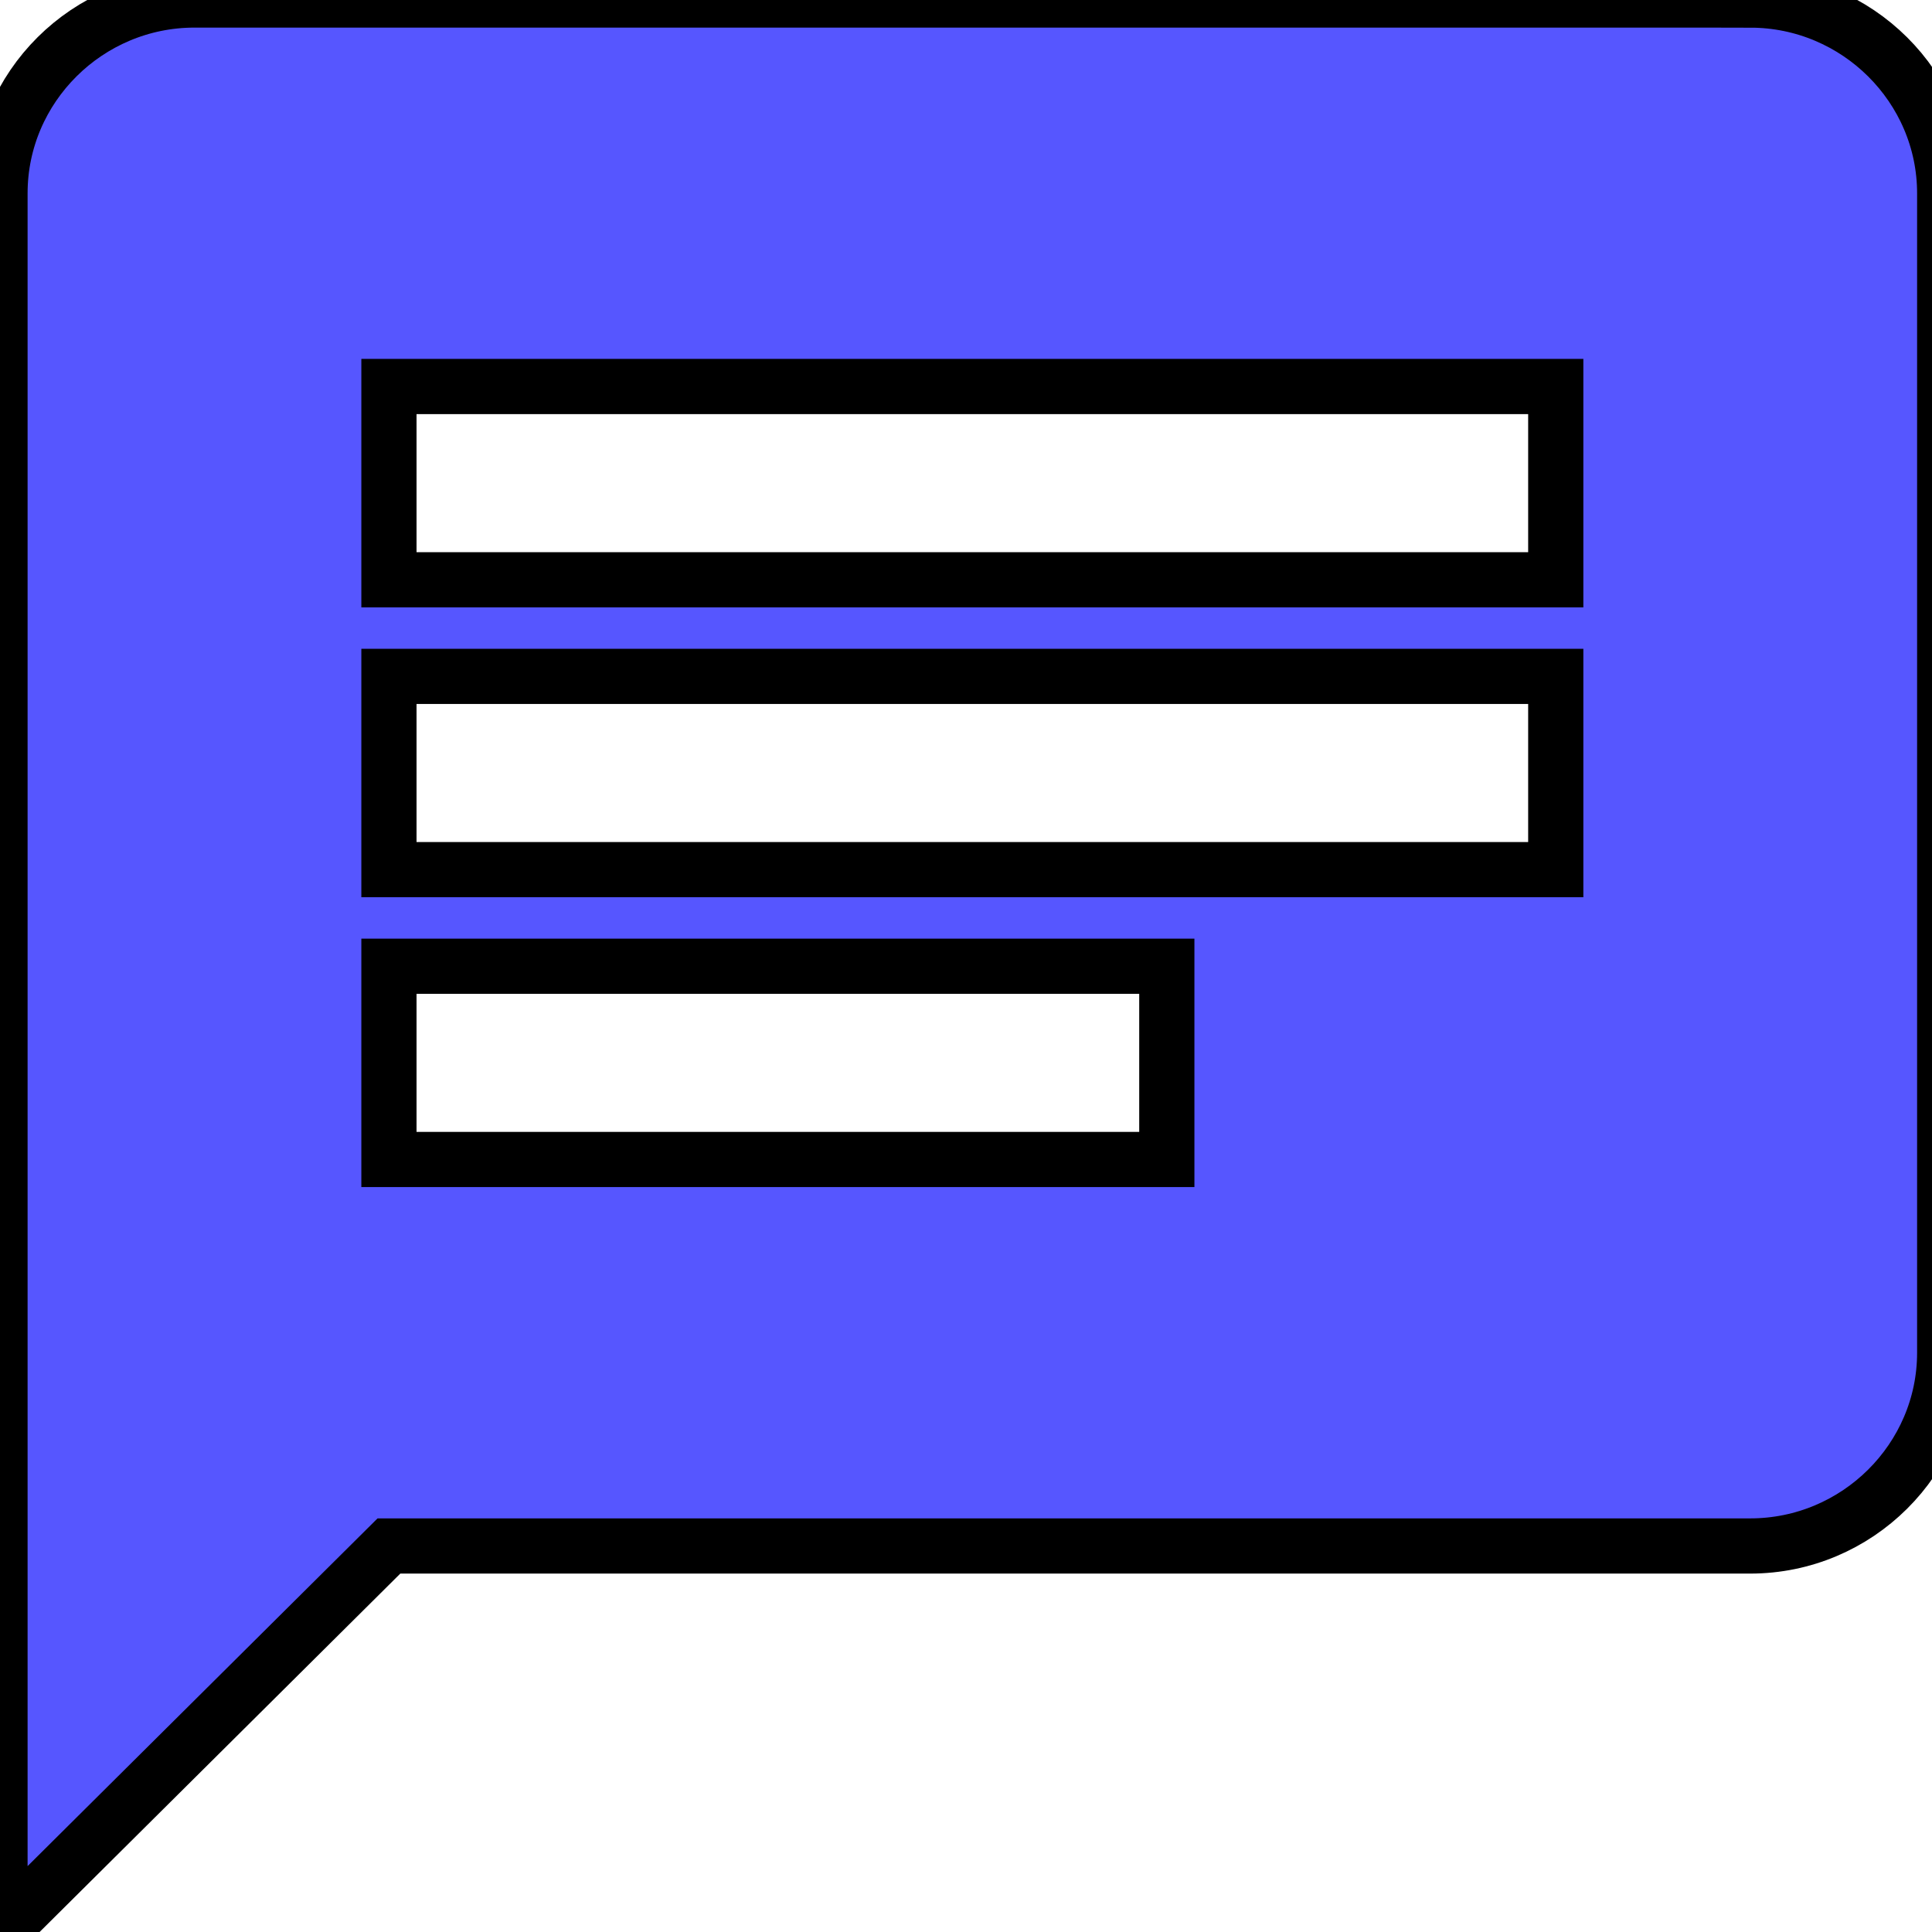 <svg width="35" height="35" xmlns="http://www.w3.org/2000/svg">
 <title/>
 <desc/>

 <g>
  <title>background</title>
  <rect fill="none" id="canvas_background" height="37" width="37" y="-1" x="-1"/>
 </g>
 <g>
  <title>Layer 1</title>
  <path fill="#5656ff" stroke="null" id="Shape" d="m31.707,0l-28.184,0c-1.938,0 -3.523,1.575 -3.523,3.501l0,31.507l7.046,-7.001l24.661,0c1.938,0 3.523,-1.575 3.523,-3.501l0,-21.004c0,-1.925 -1.585,-3.501 -3.523,-3.501l0,0zm-24.661,12.253l21.138,0l0,3.501l-21.138,0l0,-3.501l0,0zm14.092,8.752l-14.092,0l0,-3.501l14.092,0l0,3.501l0,0zm7.046,-10.502l-21.138,0l0,-3.501l21.138,0l0,3.501l0,0z"/>
 </g>
</svg>
